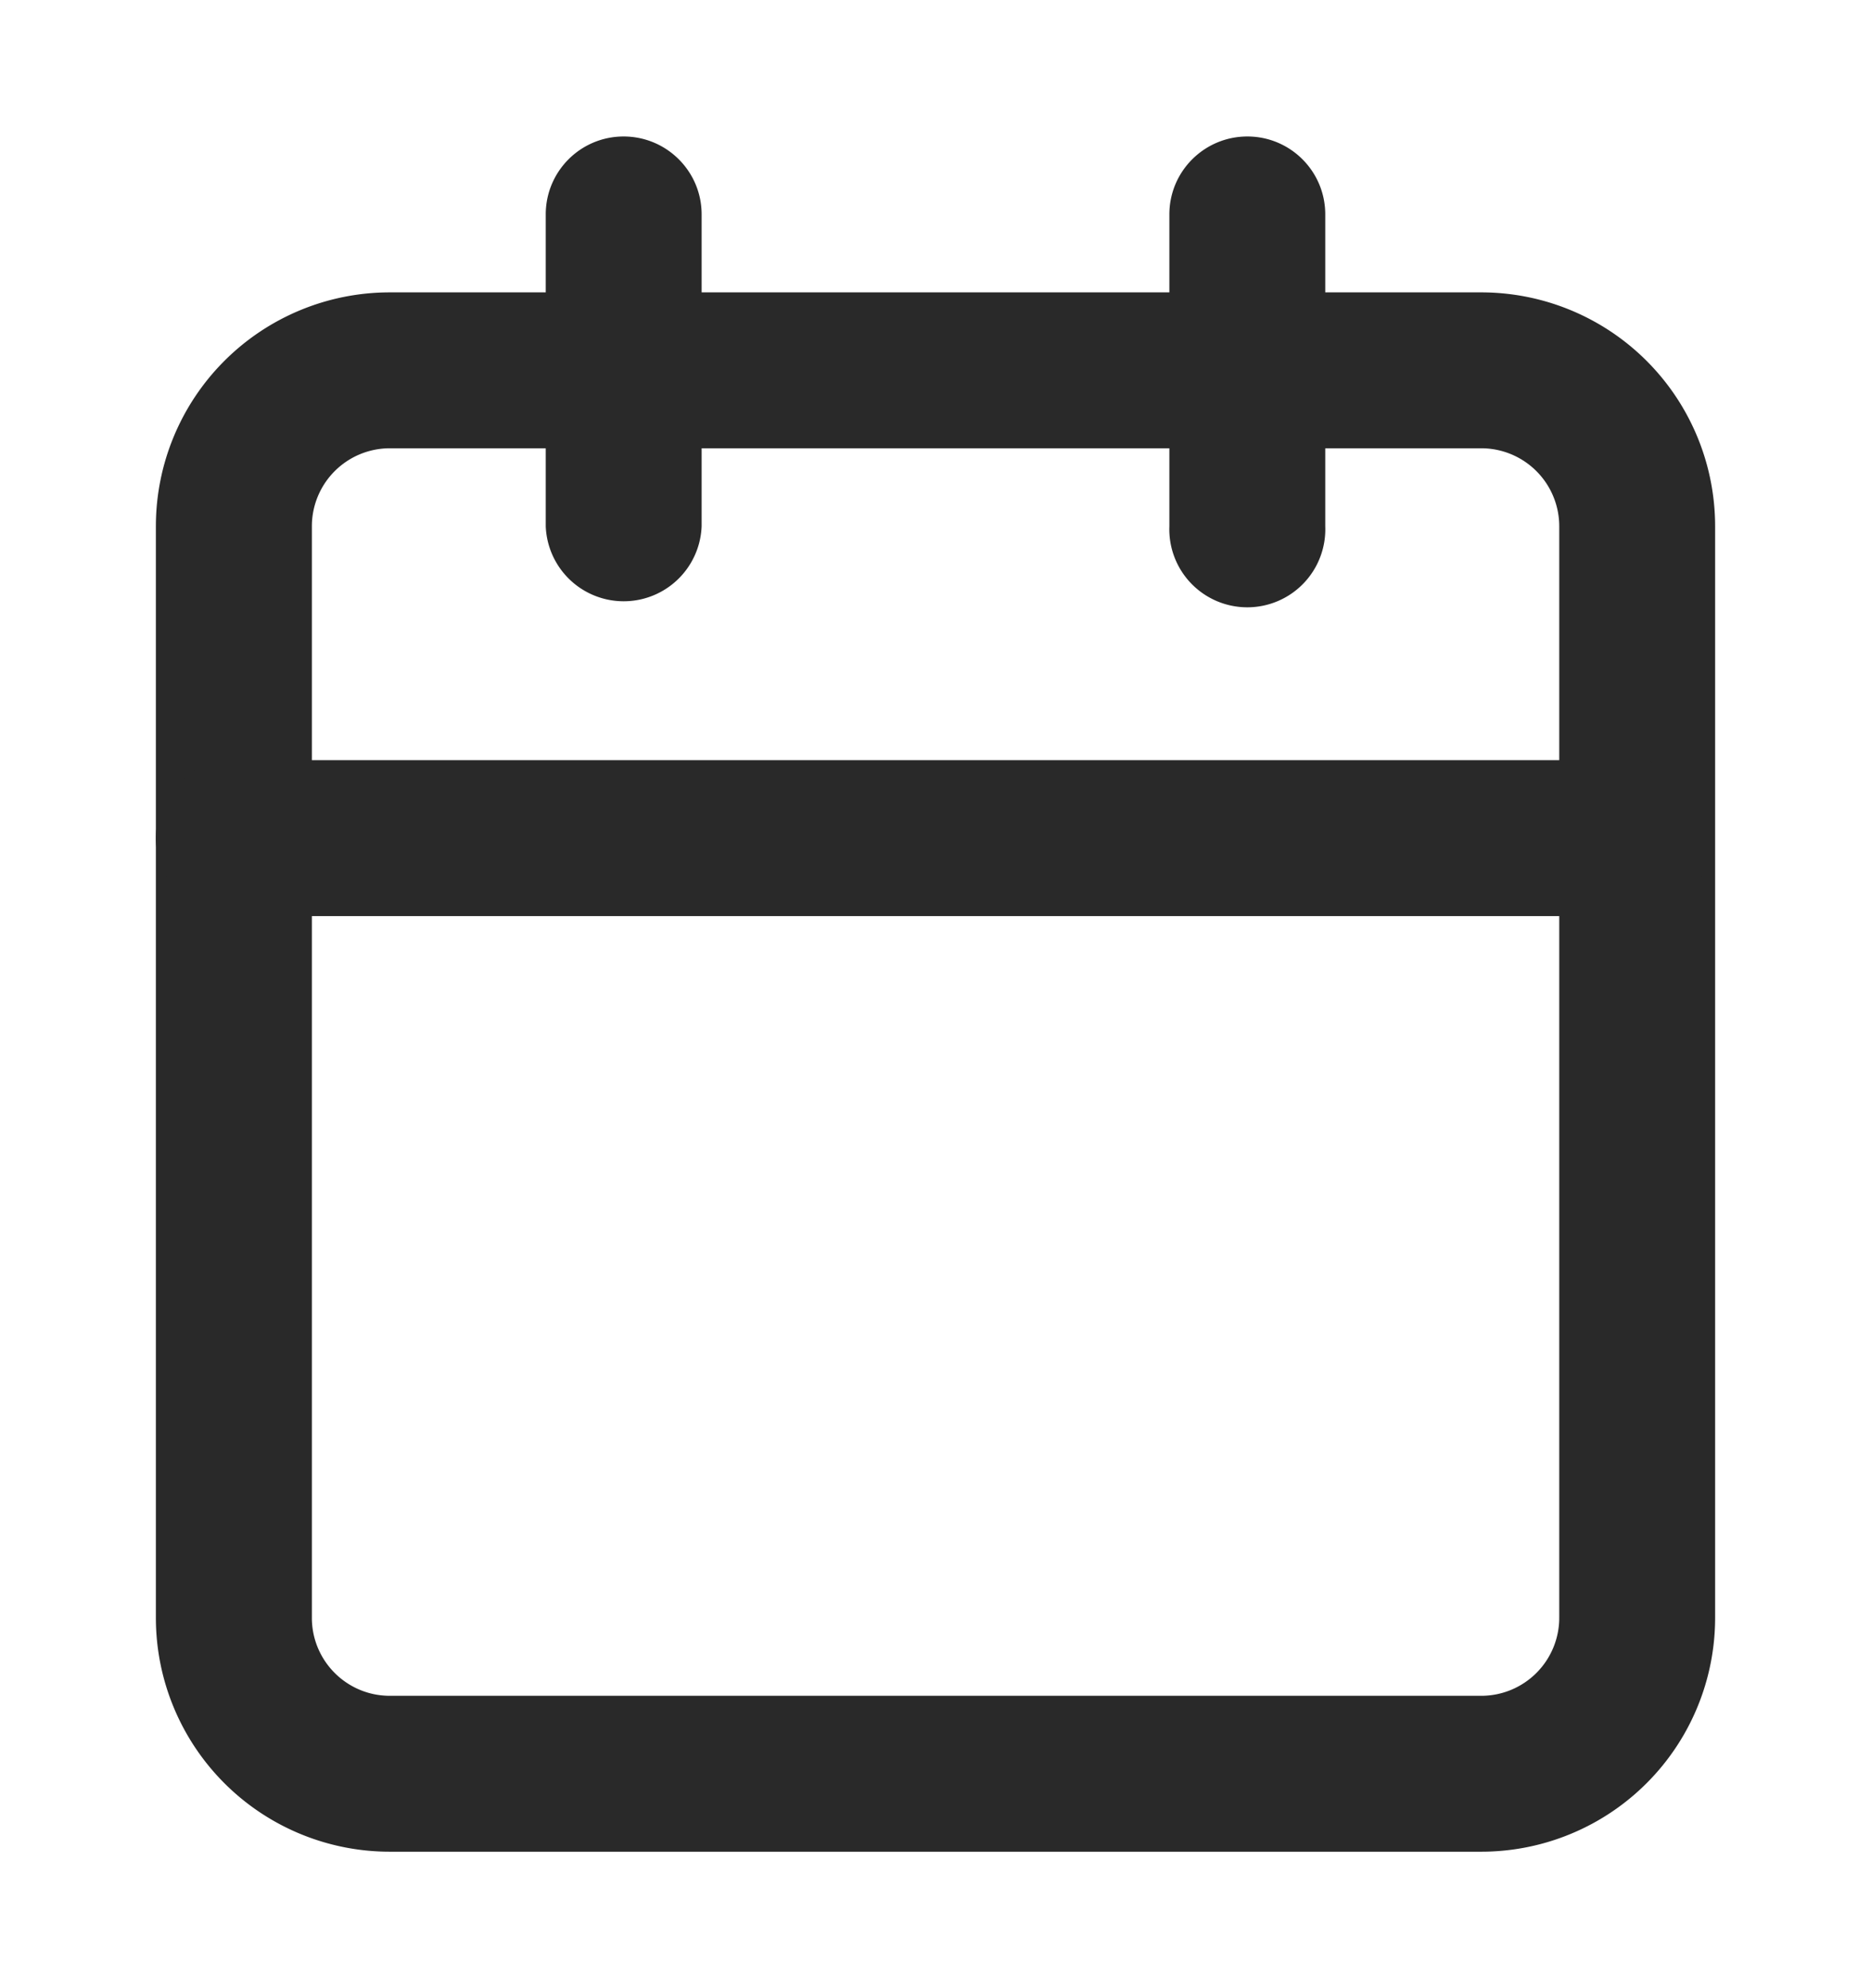 <svg width="16" height="17" fill="none" xmlns="http://www.w3.org/2000/svg"><g fill-rule="evenodd" clip-rule="evenodd" fill="#292929"><path d="M3.333 3.833a.667.667 0 00-.666.667v9.333c0 .368.298.667.667.667h9.333a.667.667 0 00.667-.667V4.5a.667.667 0 00-.667-.667H3.333zm-2 .667a2 2 0 012-2h9.334a2 2 0 012 2v9.333a2 2 0 01-2 2H3.333a2 2 0 01-2-2V4.5z"/><path d="M10.667 1.167c.368 0 .666.298.666.666V4.5A.667.667 0 1110 4.5V1.833c0-.368.299-.666.667-.666zm-5.334 0c.368 0 .667.298.667.666V4.5a.667.667 0 01-1.333 0V1.833c0-.368.298-.666.666-.666zm-4 6c0-.369.299-.667.667-.667h12a.667.667 0 010 1.333H2a.667.667 0 01-.667-.666z"/></g></svg>